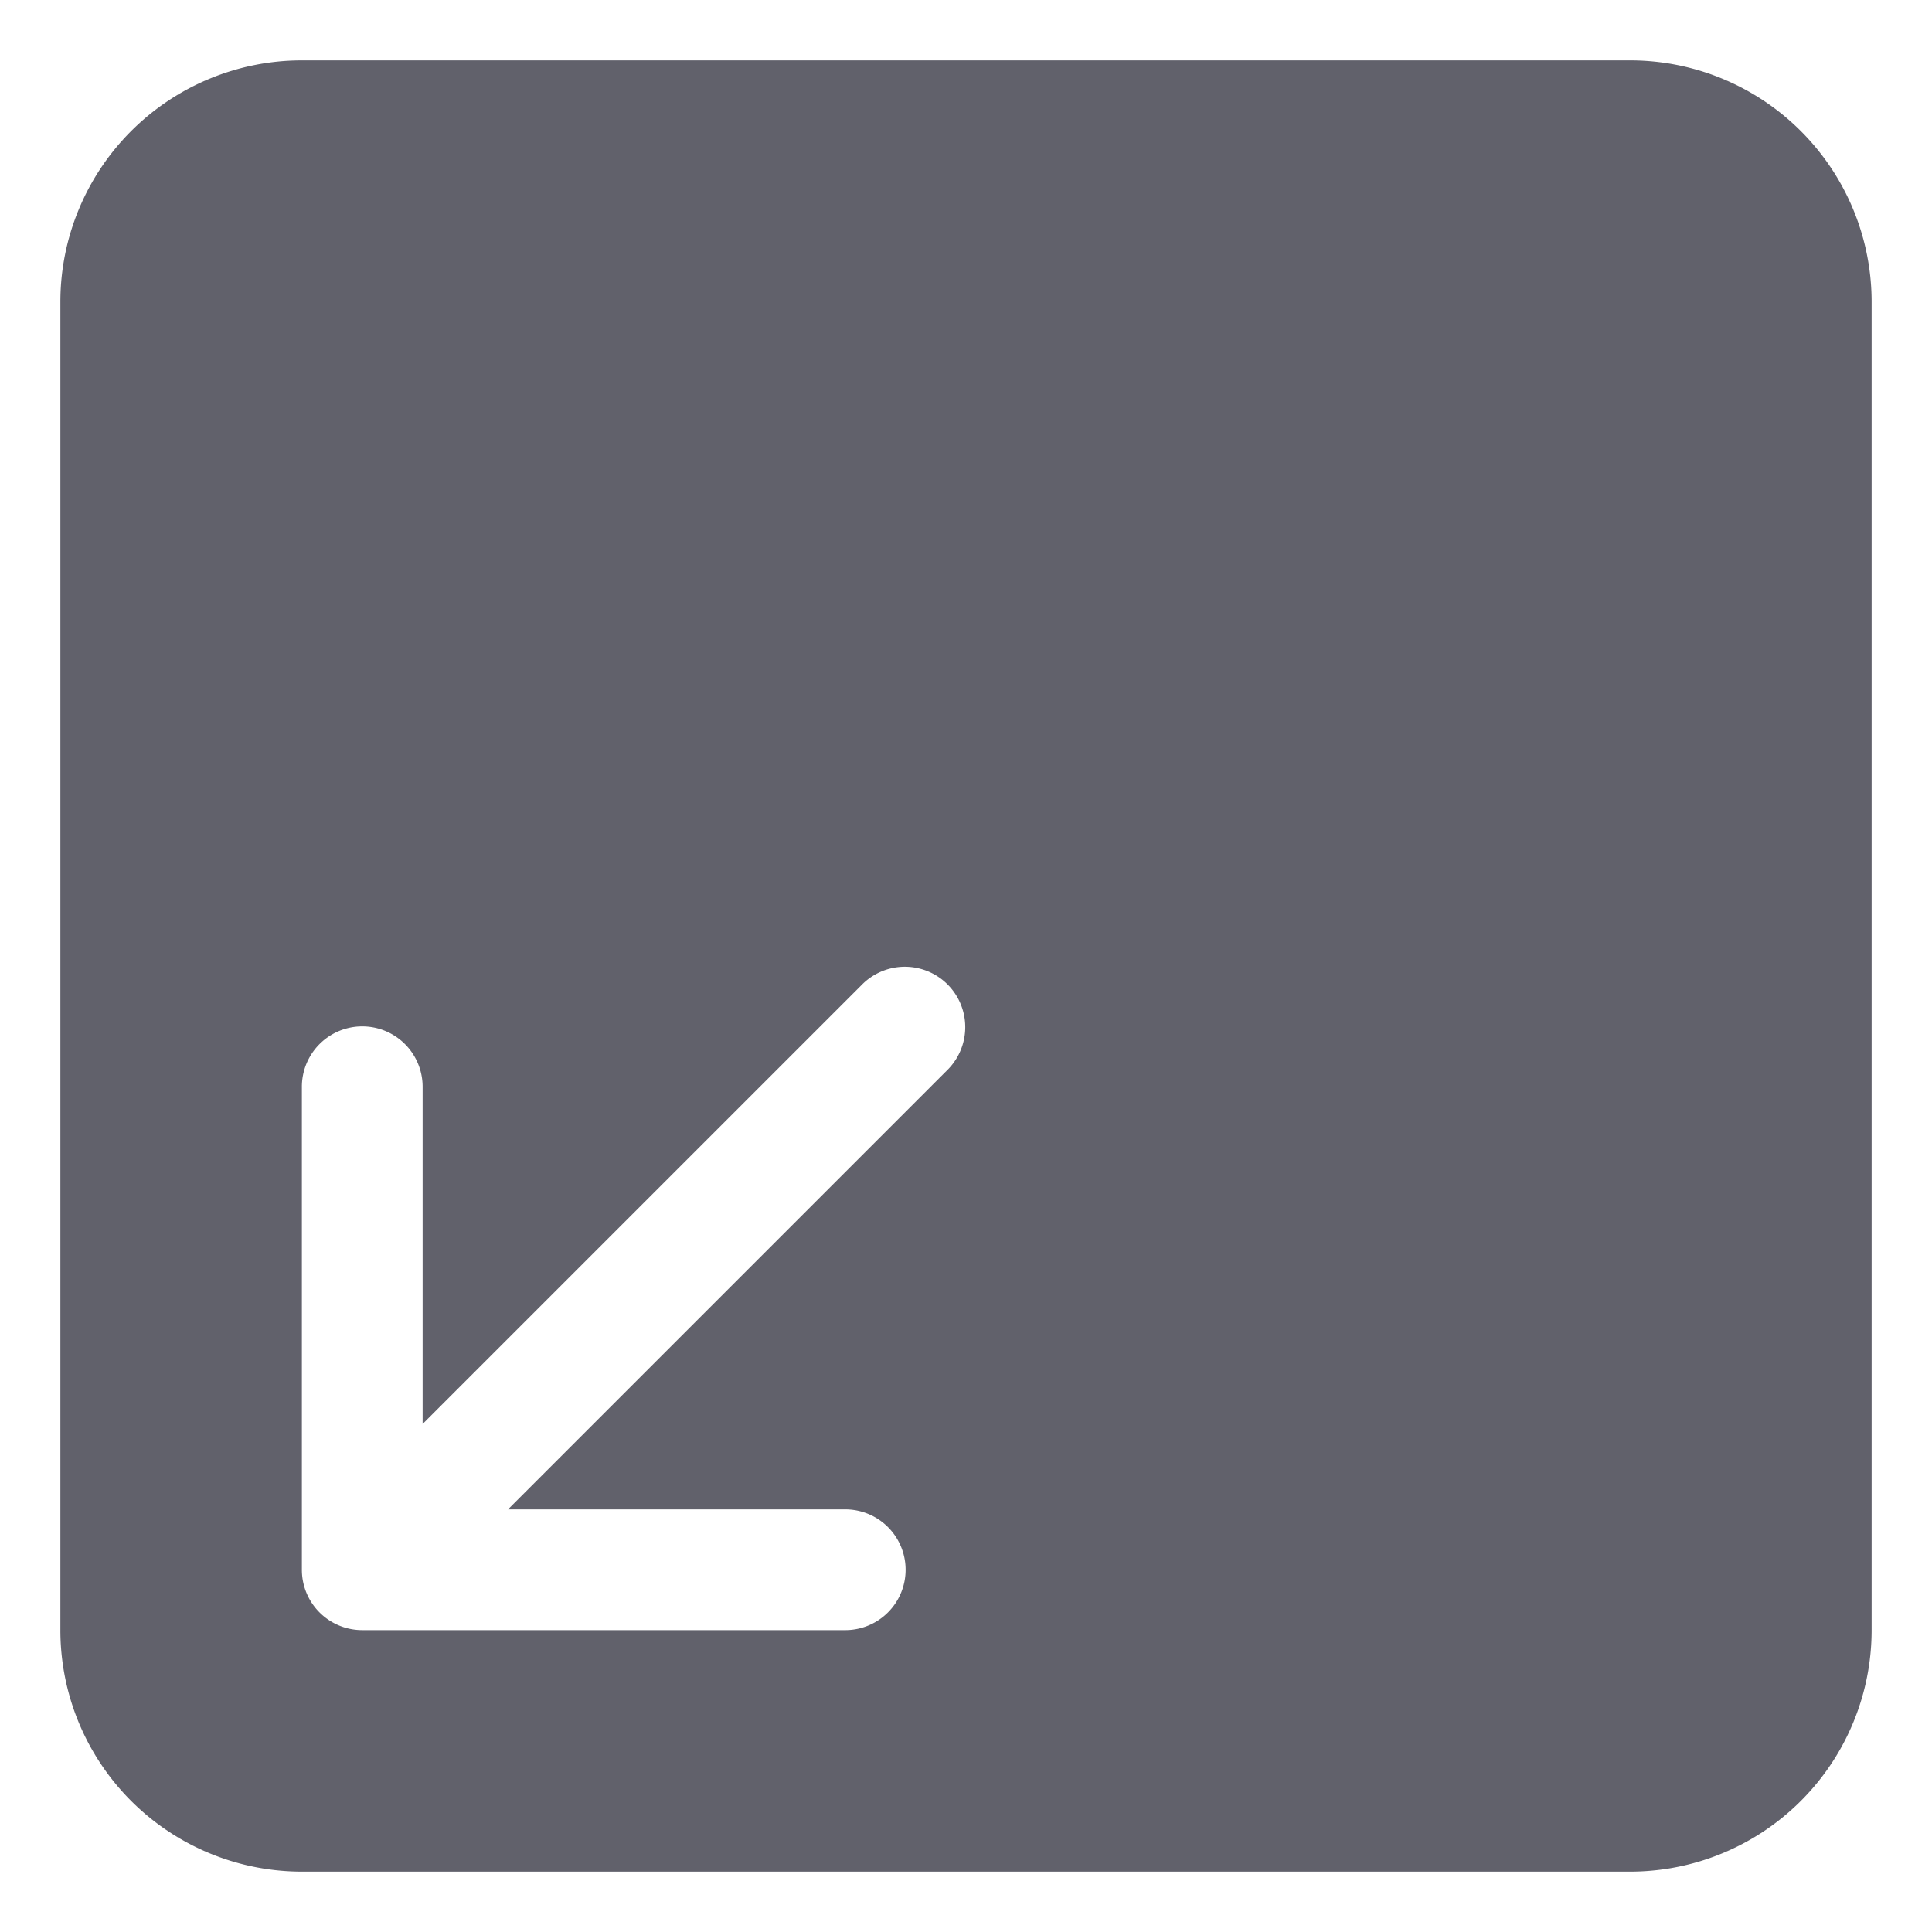 <svg xmlns="http://www.w3.org/2000/svg" height="24" width="24" viewBox="0 0 32 32"><g fill="#61616b" class="nc-icon-wrapper"><path d="M27,1H5A4,4,0,0,0,1,5V27a4,4,0,0,0,4,4H27a4,4,0,0,0,4-4V5A4,4,0,0,0,27,1ZM15.707,17.707,8.414,25H14a1,1,0,0,1,0,2H6a1,1,0,0,1-1-1V18a1,1,0,0,1,2,0v5.586l7.293-7.293a1,1,0,0,1,1.414,1.414Z" fill="#61616b"></path></g></svg>